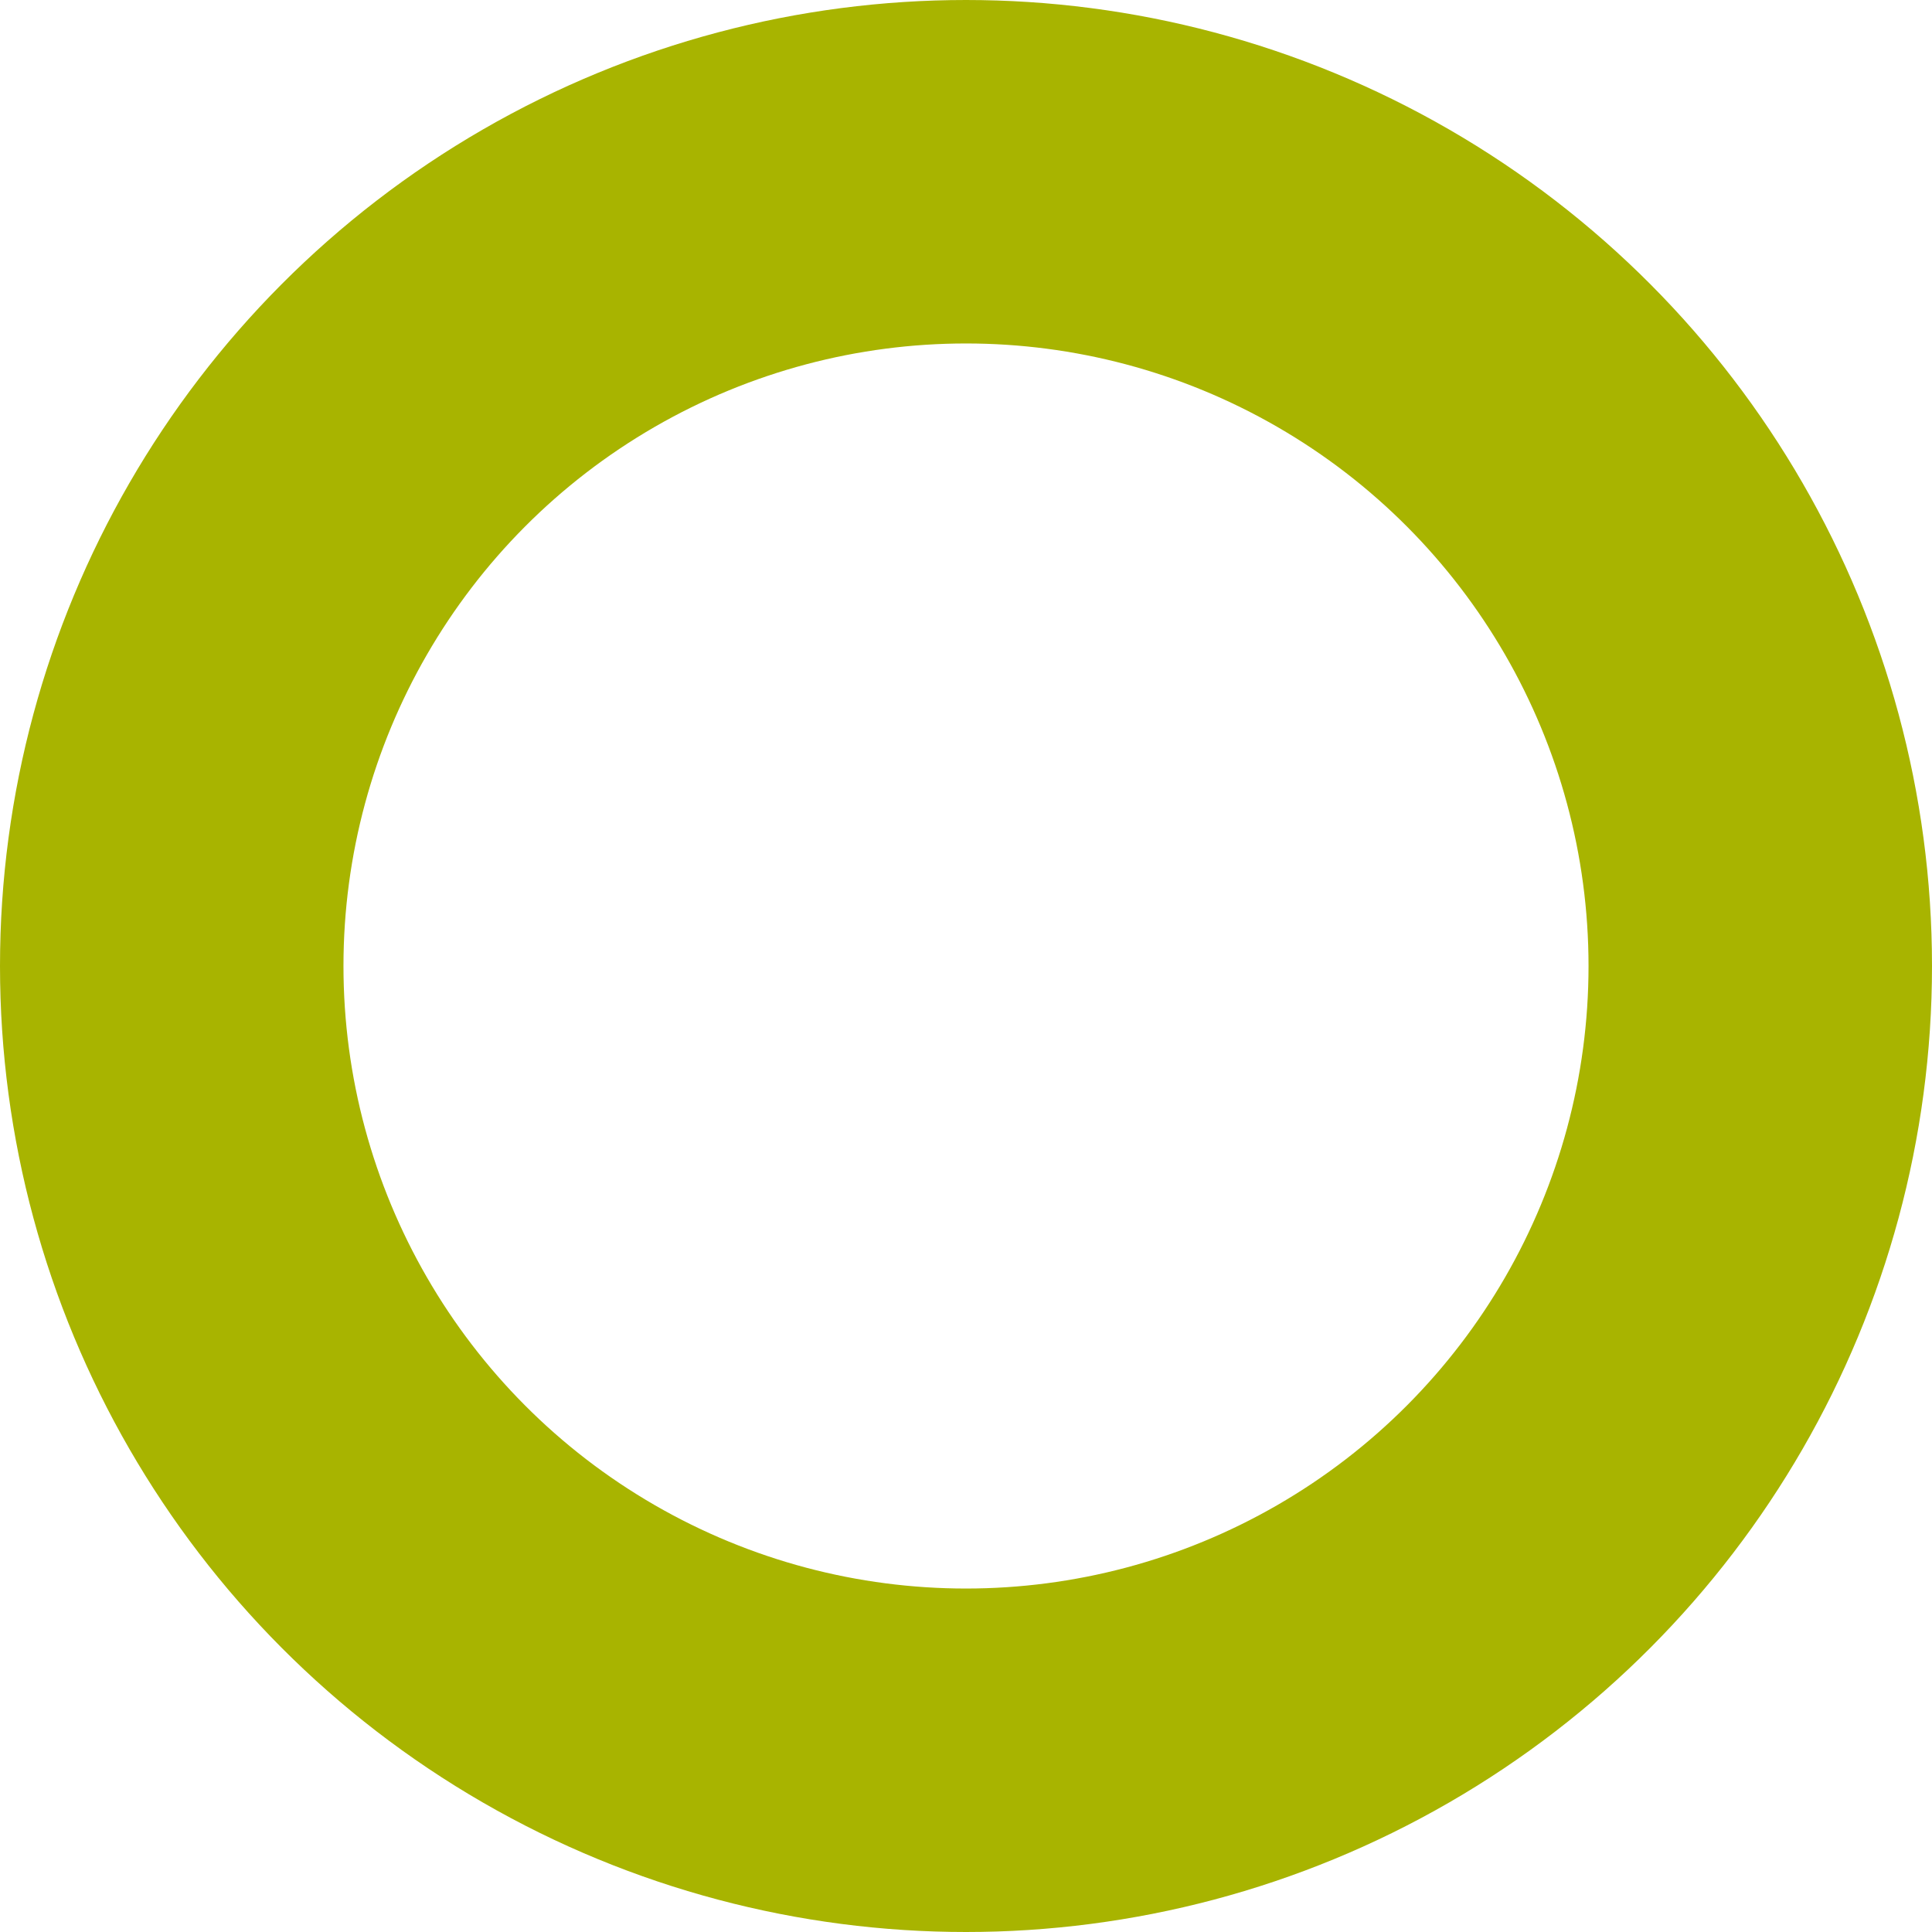 <?xml version="1.0" encoding="UTF-8"?>
<svg width="45px" height="45px" viewBox="0 0 45 45" version="1.1" xmlns="http://www.w3.org/2000/svg" xmlns:xlink="http://www.w3.org/1999/xlink">
    <title>Oval</title>
    <g id="Page-1" stroke="none" stroke-width="1" fill="none" fill-rule="evenodd">
        <g id="02_レイアウト・パーツ一覧" transform="translate(-110, -3931)" stroke="#A8B400" stroke-width="8">
            <g id="09" transform="translate(110, 3931)">
                <circle id="Oval" cx="22.5" cy="22.5" r="18.5"></circle>
            </g>
        </g>
    </g>
</svg>